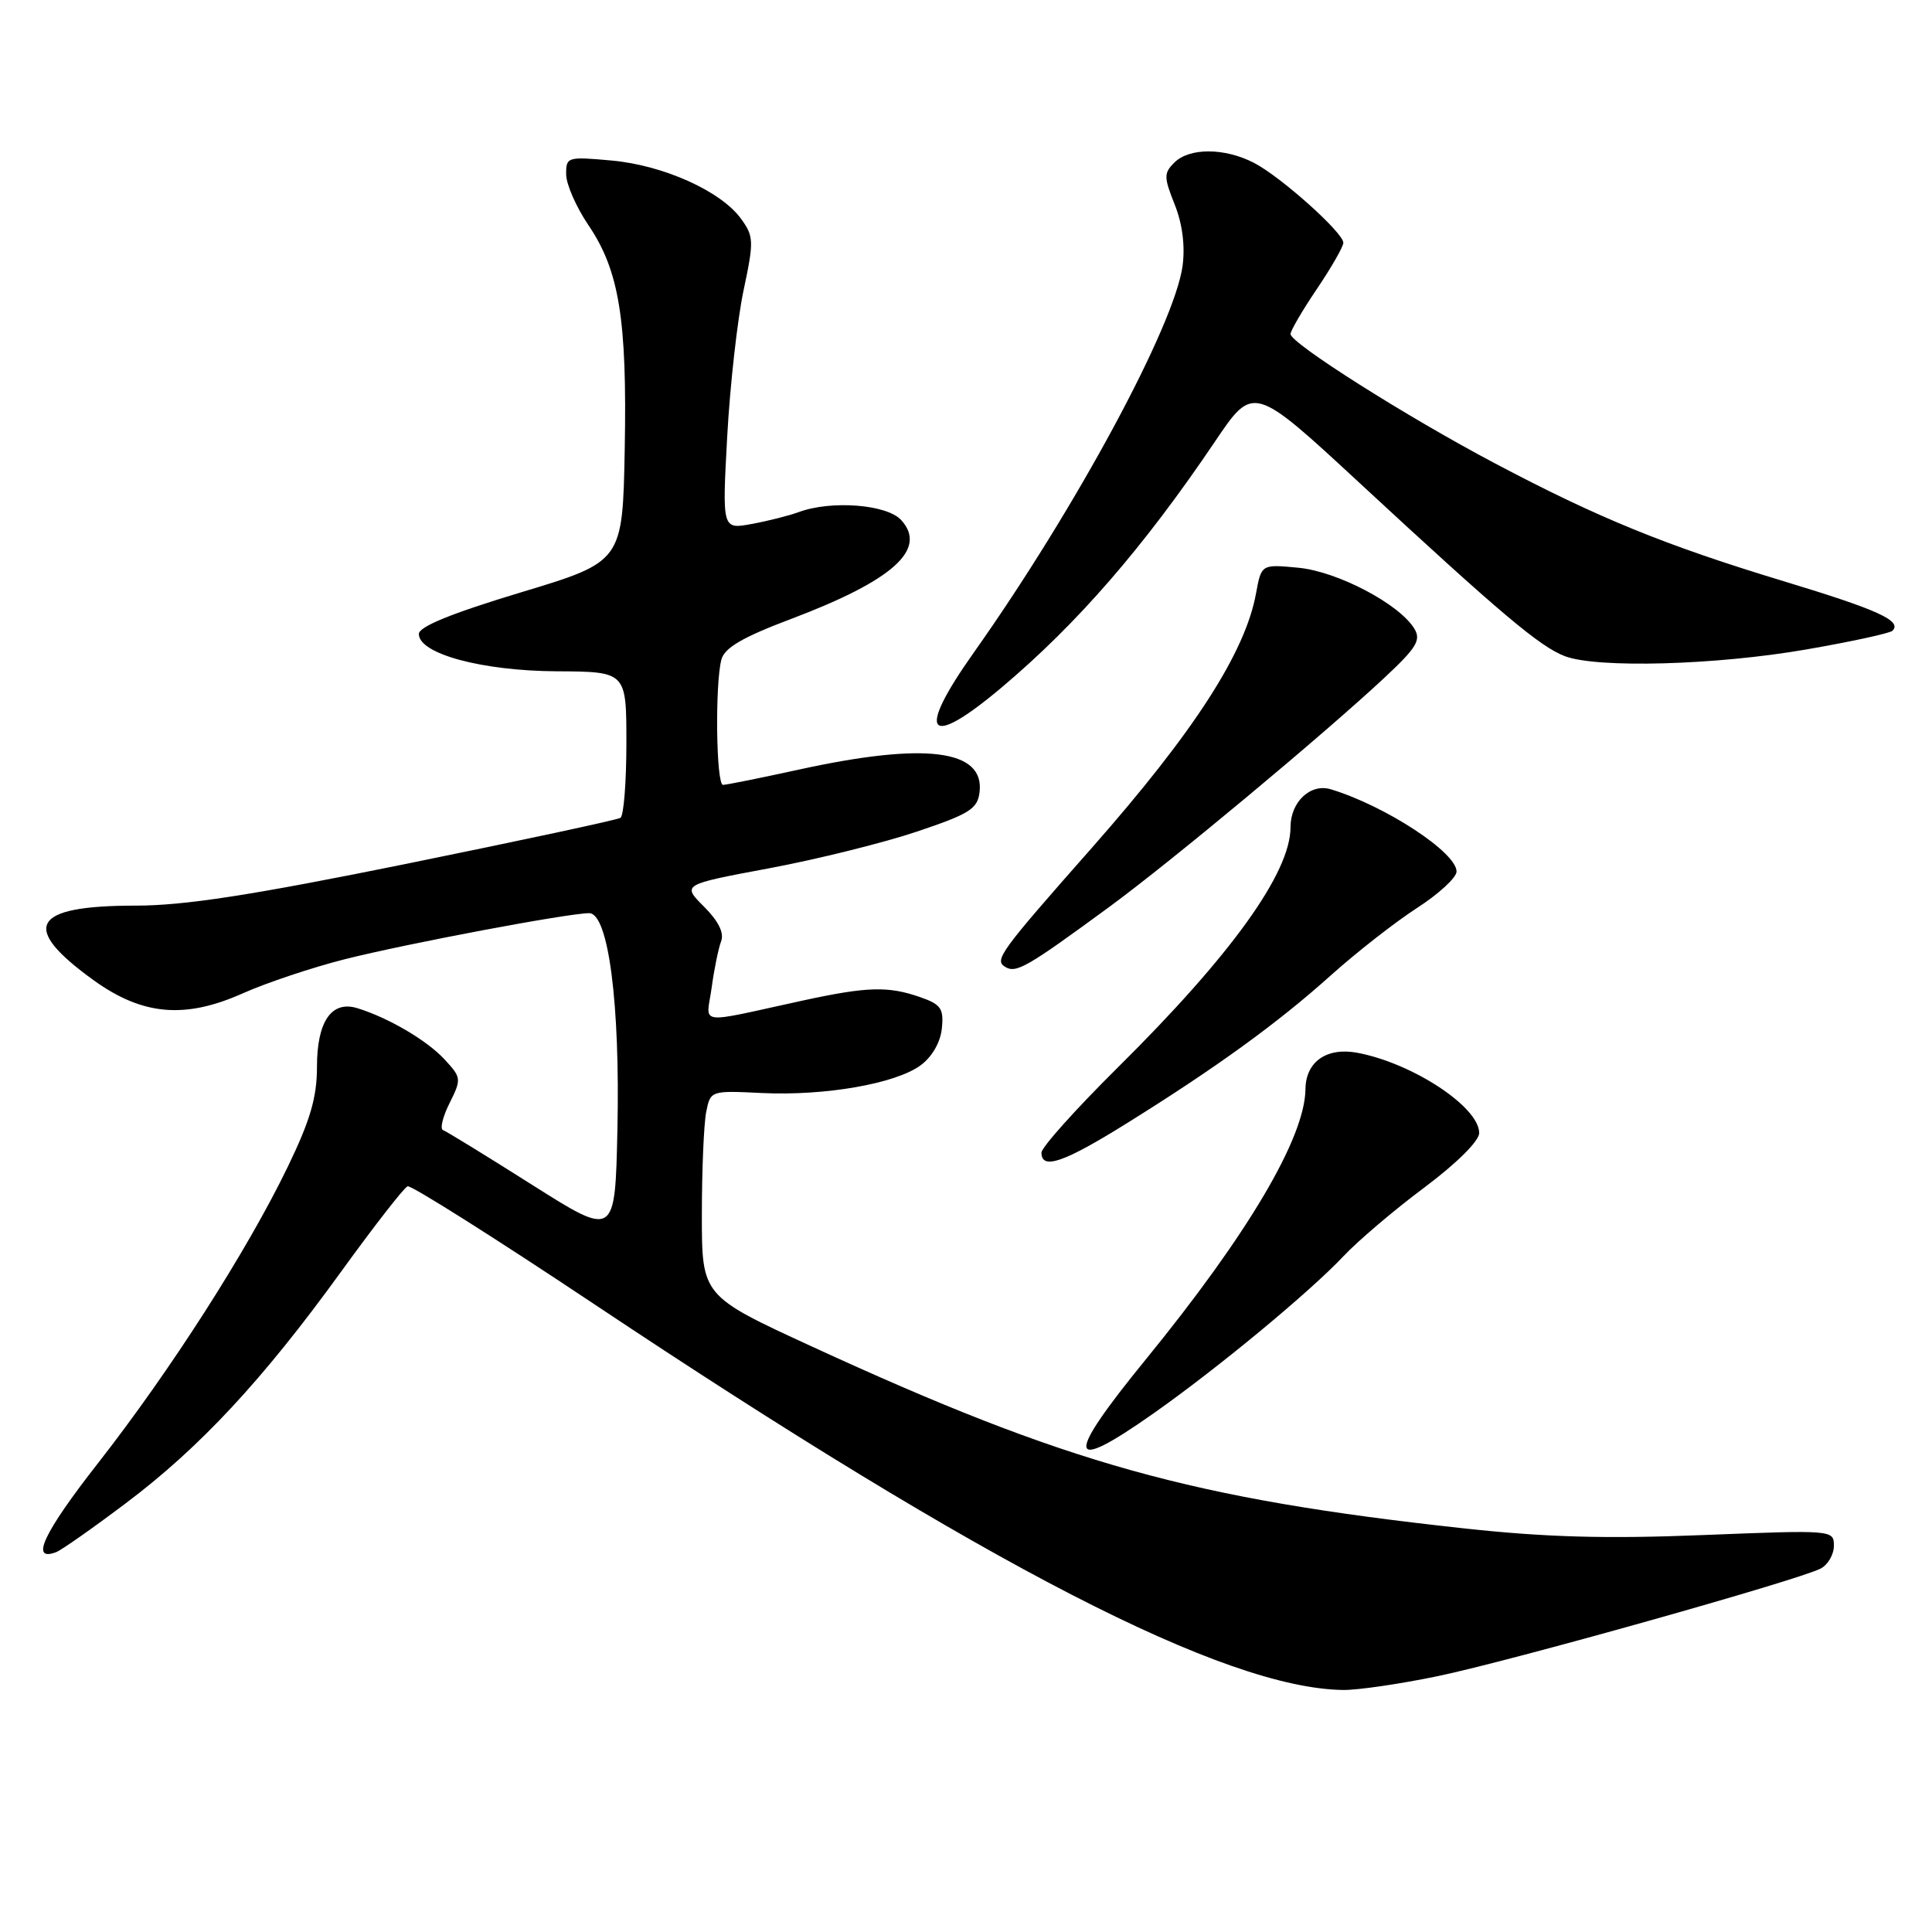 <?xml version="1.0" encoding="UTF-8" standalone="no"?>
<!DOCTYPE svg PUBLIC "-//W3C//DTD SVG 1.1//EN" "http://www.w3.org/Graphics/SVG/1.1/DTD/svg11.dtd" >
<svg xmlns="http://www.w3.org/2000/svg" xmlns:xlink="http://www.w3.org/1999/xlink" version="1.1" viewBox="0 0 256 256">
 <g >
 <path fill="currentColor"
d=" M 190.50 222.10 C 200.09 220.11 238.32 209.37 241.25 207.84 C 242.21 207.34 243.00 205.98 243.00 204.82 C 243.00 202.73 242.85 202.72 225.75 203.40 C 212.83 203.92 204.86 203.70 194.00 202.52 C 157.92 198.59 141.42 193.99 107.58 178.42 C 93.00 171.71 93.00 171.71 93.00 160.98 C 93.00 155.08 93.26 148.96 93.57 147.37 C 94.14 144.51 94.16 144.50 100.93 144.83 C 109.32 145.23 118.68 143.60 122.00 141.15 C 123.51 140.03 124.62 138.10 124.80 136.27 C 125.07 133.64 124.68 133.08 121.91 132.12 C 117.69 130.65 114.92 130.73 106.50 132.55 C 91.99 135.71 93.60 135.93 94.30 130.86 C 94.63 128.41 95.20 125.65 95.55 124.73 C 95.98 123.62 95.20 122.05 93.28 120.13 C 90.36 117.21 90.36 117.21 101.93 115.05 C 108.29 113.86 117.10 111.67 121.50 110.19 C 128.49 107.84 129.54 107.18 129.80 104.94 C 130.45 99.31 122.60 98.32 105.97 101.95 C 100.81 103.08 96.24 104.00 95.80 104.00 C 94.89 104.00 94.73 90.61 95.59 87.39 C 96.01 85.83 98.41 84.43 104.83 82.01 C 118.33 76.91 122.93 72.78 119.42 68.92 C 117.54 66.83 110.13 66.26 105.82 67.86 C 104.54 68.33 101.74 69.04 99.59 69.43 C 95.69 70.15 95.69 70.15 96.36 57.82 C 96.73 51.05 97.71 42.35 98.52 38.50 C 99.91 31.97 99.89 31.33 98.20 29.00 C 95.55 25.33 87.91 21.89 81.03 21.27 C 75.18 20.74 75.00 20.79 75.02 23.11 C 75.03 24.43 76.35 27.44 77.96 29.82 C 82.05 35.85 83.10 42.30 82.78 59.51 C 82.50 74.43 82.50 74.43 69.00 78.50 C 59.83 81.27 55.50 83.03 55.50 84.01 C 55.50 86.63 63.83 88.89 73.75 88.95 C 83.00 89.00 83.00 89.00 83.00 98.44 C 83.00 103.63 82.65 108.10 82.21 108.37 C 81.78 108.64 69.08 111.36 54.00 114.43 C 33.31 118.63 24.45 120.00 17.97 120.00 C 4.16 120.00 2.59 122.81 12.44 129.91 C 18.91 134.56 24.53 135.04 32.20 131.61 C 35.34 130.21 41.42 128.18 45.70 127.10 C 53.95 125.02 75.30 121.00 78.07 121.00 C 80.62 121.00 82.18 133.03 81.81 149.72 C 81.50 163.95 81.50 163.95 70.50 156.99 C 64.45 153.16 59.14 149.90 58.71 149.75 C 58.27 149.60 58.66 147.98 59.57 146.17 C 61.17 142.96 61.14 142.78 58.86 140.33 C 56.52 137.82 51.46 134.86 47.36 133.59 C 43.93 132.54 42.00 135.33 42.00 141.37 C 42.00 145.41 41.11 148.45 38.12 154.63 C 32.75 165.73 22.61 181.56 13.03 193.82 C 5.76 203.11 3.92 207.01 7.46 205.66 C 8.15 205.39 12.30 202.48 16.68 199.18 C 26.49 191.80 34.80 182.87 45.20 168.50 C 49.58 162.45 53.54 157.36 54.01 157.19 C 54.47 157.02 65.57 164.03 78.68 172.77 C 130.71 207.47 162.31 223.74 178.00 223.93 C 179.93 223.95 185.55 223.13 190.50 222.10 Z  M 152.82 187.30 C 161.35 181.30 173.49 171.25 178.00 166.47 C 179.93 164.42 184.76 160.31 188.75 157.34 C 193.02 154.14 196.00 151.19 196.00 150.13 C 196.00 146.68 187.19 140.88 179.86 139.50 C 175.79 138.74 173.02 140.68 172.98 144.32 C 172.91 150.76 165.36 163.53 151.84 180.11 C 141.02 193.37 141.30 195.41 152.82 187.30 Z  M 149.26 148.87 C 161.12 141.49 169.32 135.55 176.34 129.24 C 179.73 126.20 184.86 122.19 187.75 120.32 C 190.64 118.46 193.00 116.28 193.00 115.48 C 193.00 112.95 183.59 106.79 176.36 104.59 C 173.65 103.76 171.00 106.25 171.00 109.61 C 171.00 115.65 163.14 126.57 148.08 141.48 C 142.54 146.97 138.00 152.03 138.00 152.73 C 138.00 155.06 140.95 154.05 149.26 148.87 Z  M 147.00 120.16 C 155.21 114.14 175.49 97.24 183.46 89.79 C 187.71 85.82 188.33 84.81 187.40 83.29 C 185.40 80.02 177.23 75.73 172.06 75.23 C 167.14 74.76 167.14 74.76 166.43 78.63 C 165.00 86.47 158.22 96.98 144.67 112.35 C 132.49 126.15 131.72 127.21 133.18 128.11 C 134.64 129.01 136.04 128.20 147.00 120.16 Z  M 132.70 91.11 C 142.75 82.65 151.55 72.50 161.01 58.48 C 166.08 50.97 166.08 50.97 180.22 64.06 C 198.87 81.33 204.03 85.68 207.36 86.95 C 211.64 88.57 227.34 88.14 239.32 86.06 C 245.28 85.03 250.42 83.91 250.76 83.58 C 252.07 82.27 248.87 80.81 236.43 77.04 C 220.67 72.27 211.73 68.62 198.00 61.35 C 186.33 55.18 171.00 45.47 171.00 44.26 C 171.00 43.83 172.57 41.13 174.50 38.28 C 176.43 35.42 178.00 32.67 178.00 32.17 C 178.00 30.83 169.72 23.42 166.16 21.58 C 162.27 19.57 157.59 19.55 155.60 21.55 C 154.20 22.94 154.21 23.48 155.65 27.09 C 156.67 29.64 157.05 32.57 156.70 35.21 C 155.64 43.11 142.50 67.45 129.01 86.50 C 121.30 97.38 122.89 99.37 132.70 91.11 Z "/>
</g>
</svg>